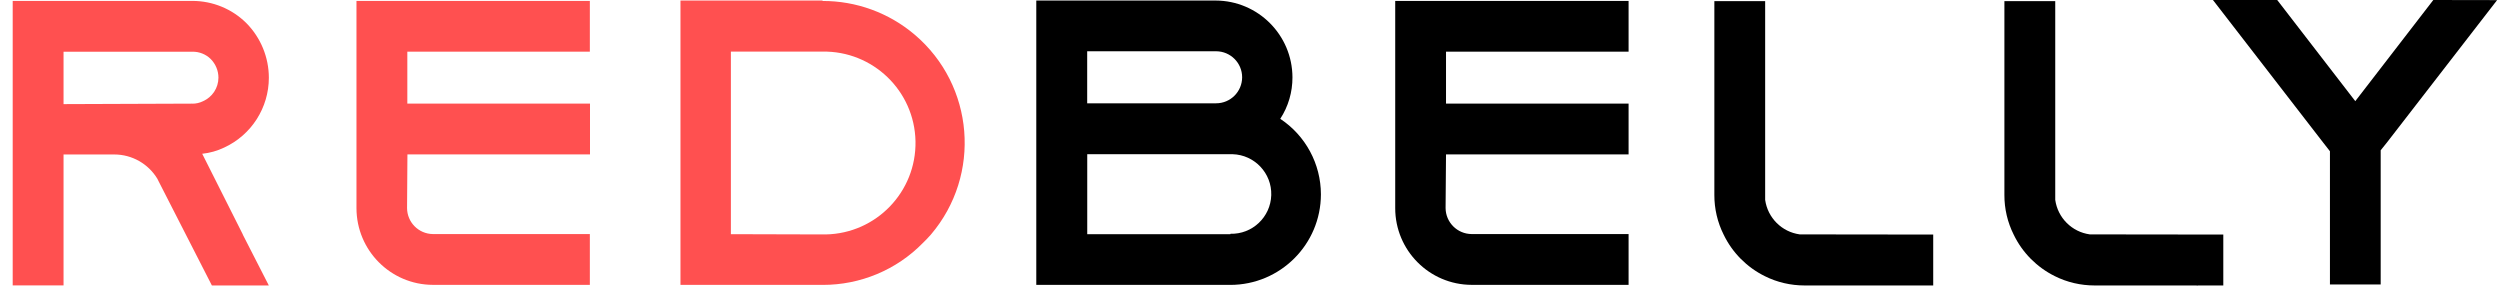 <svg width="175" height="20" viewBox="0 0 175 20" fill="none" xmlns="http://www.w3.org/2000/svg">
<path d="M16.994 16.418L18.817 19.981H14.831L11.102 12.689L11.019 12.519C10.381 11.463 9.237 10.813 8.003 10.813H4.448V19.977H0.889V0.064H13.468C14.887 0.064 16.25 0.623 17.254 1.627C18.254 2.642 18.817 4.012 18.82 5.439C18.82 7.541 17.598 9.451 15.691 10.33C15.208 10.56 14.688 10.708 14.155 10.764L17.001 16.418H16.994ZM13.465 7.258C13.721 7.258 13.974 7.201 14.204 7.088C14.861 6.801 15.288 6.156 15.291 5.439C15.291 4.948 15.095 4.48 14.752 4.133C14.412 3.797 13.948 3.612 13.472 3.62H4.448V7.288L13.468 7.254H13.465V7.258Z" fill="#FF5050"/>
<path d="M92.464 13.602C92.461 17.105 89.618 19.943 86.116 19.943H72.54V0.038H85.093C88.06 0.045 90.464 2.449 90.472 5.416C90.475 6.446 90.181 7.454 89.618 8.318C91.392 9.492 92.461 11.477 92.464 13.602ZM76.103 7.231H85.127C86.131 7.231 86.946 6.42 86.95 5.412C86.95 4.408 86.139 3.593 85.131 3.589H76.103V7.231ZM86.124 16.365C87.663 16.407 88.943 15.195 88.988 13.659C89.034 12.123 87.818 10.84 86.282 10.794H76.107V16.395H86.127V16.365H86.124Z" fill="black"/>
<path d="M135.325 16.419V19.982H126.32C125.354 19.982 124.395 19.763 123.531 19.328C122.277 18.706 121.266 17.687 120.658 16.43C120.224 15.566 120.002 14.611 120.005 13.644V0.08H123.561V13.992C123.738 15.248 124.723 16.234 125.98 16.407L135.325 16.419Z" fill="black"/>
<path d="M155.631 16.419V19.982H146.622C145.656 19.982 144.697 19.763 143.833 19.328C142.58 18.706 141.568 17.687 140.961 16.43C140.527 15.566 140.304 14.611 140.308 13.644V0.08H143.867V13.992C144.044 15.248 145.029 16.234 146.286 16.407L155.635 16.419H155.631Z" fill="black"/>
<path d="M153.782 19.943H153.838L153.782 20V19.943ZM174.797 0.008L167.082 9.979L166.648 10.519V19.913H163.096V10.587L162.621 9.979L154.906 0H159.405L164.87 7.081L170.332 0L174.793 0.008H174.797Z" fill="black"/>
<path d="M41.289 3.62V0.064H24.953V14.565C24.953 17.524 27.343 19.932 30.302 19.94H41.289V16.384H30.302C29.302 16.373 28.498 15.561 28.494 14.561L28.52 10.81H41.3V7.254H28.513V3.616H41.289V3.62Z" fill="#FF5050"/>
<path d="M114.001 3.62V0.064H97.665V14.565C97.662 17.524 100.055 19.932 103.014 19.94H114.001V16.384H103.014C102.01 16.377 101.198 15.565 101.191 14.561L101.221 10.81H114.001V7.254H101.221V3.616H114.001V3.62Z" fill="black"/>
<path d="M57.567 0.064L57.593 0.038H47.633V19.943H57.593C60.228 19.947 62.753 18.894 64.595 17.014C64.795 16.818 64.991 16.618 65.165 16.418C68.716 12.244 68.207 5.978 64.032 2.43C62.225 0.894 59.926 0.056 57.556 0.068H57.567V0.064ZM57.567 16.41L51.162 16.392V3.612H57.567C61.1 3.548 64.017 6.36 64.085 9.892C64.15 13.425 61.338 16.343 57.805 16.41H57.567Z" fill="#FF5050"/>
</svg>
